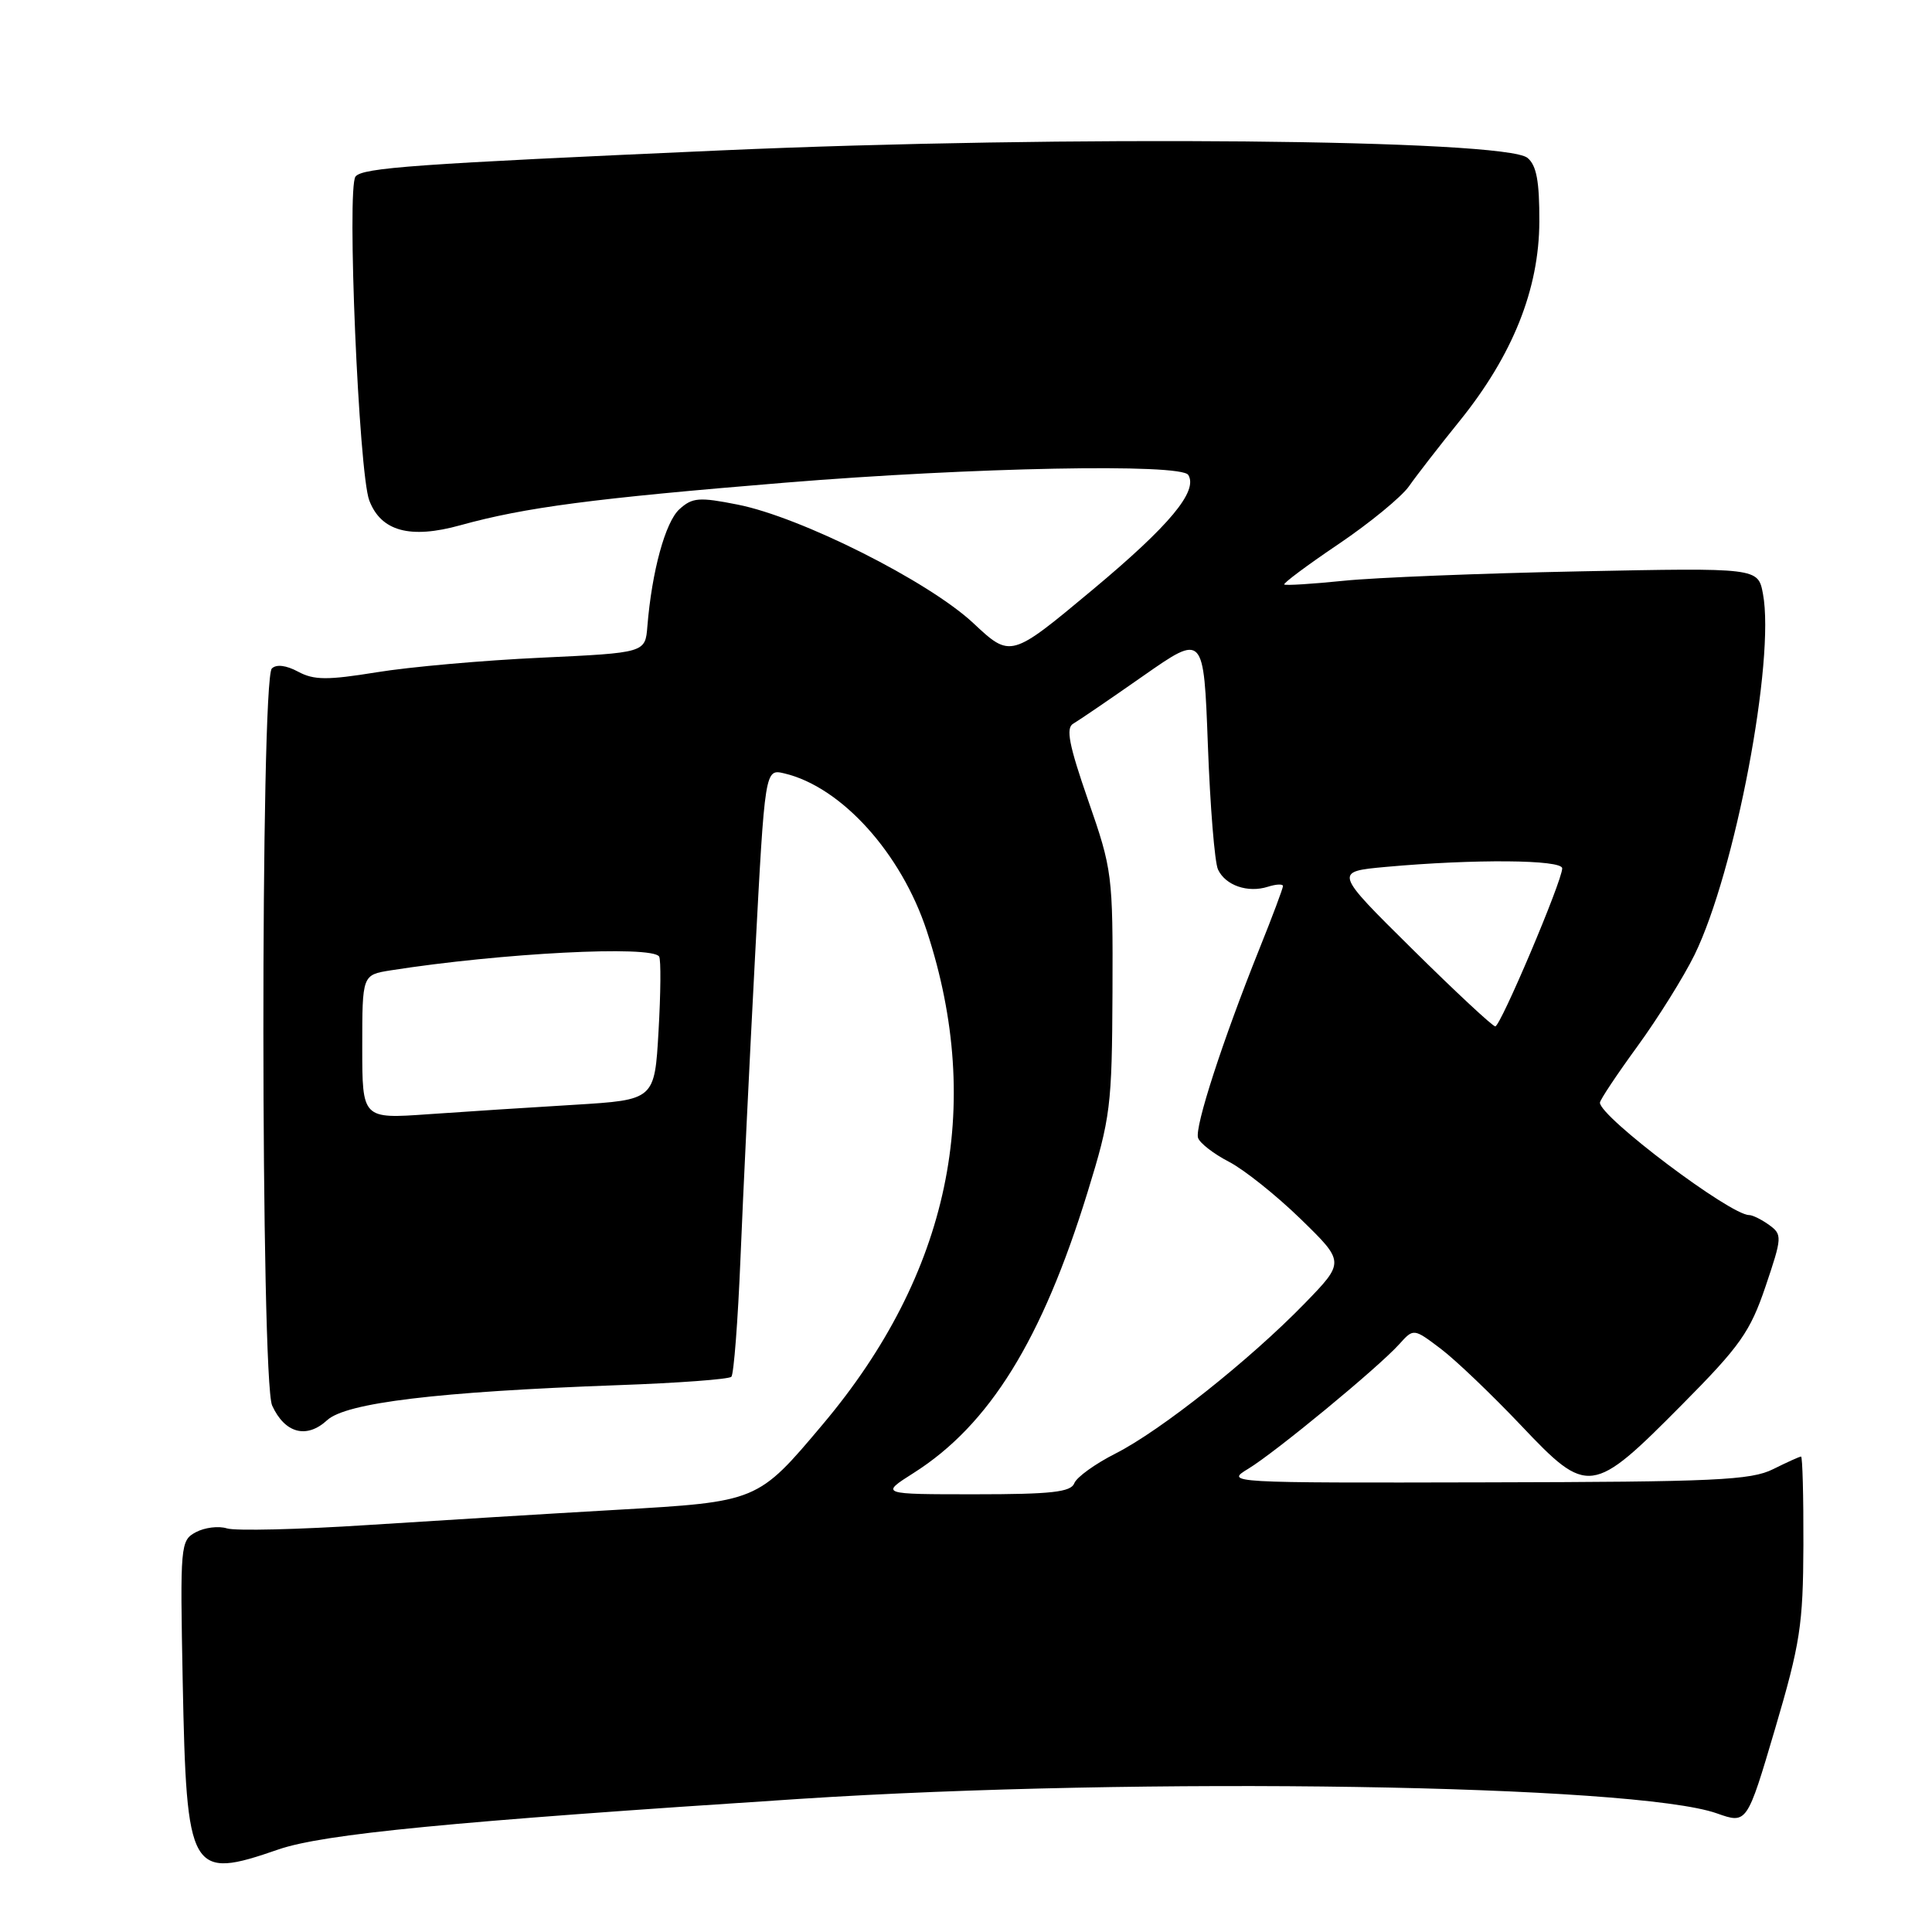 <?xml version="1.0" encoding="UTF-8" standalone="no"?>
<!DOCTYPE svg PUBLIC "-//W3C//DTD SVG 1.1//EN" "http://www.w3.org/Graphics/SVG/1.1/DTD/svg11.dtd" >
<svg xmlns="http://www.w3.org/2000/svg" xmlns:xlink="http://www.w3.org/1999/xlink" version="1.1" viewBox="0 0 256 256">
 <g >
 <path fill="currentColor"
d=" M 36.90 245.06 C 42.86 243.01 59.70 241.37 106.00 238.36 C 151.20 235.42 216.68 236.45 227.49 240.28 C 231.48 241.69 231.48 241.69 235.20 229.10 C 238.54 217.77 238.92 215.32 238.96 204.75 C 238.98 198.29 238.84 193.00 238.65 193.00 C 238.46 193.00 236.80 193.75 234.95 194.67 C 232.02 196.14 227.24 196.36 196.94 196.42 C 162.61 196.50 162.32 196.48 165.40 194.62 C 169.01 192.43 182.63 181.20 185.41 178.11 C 187.31 176.00 187.31 176.00 190.91 178.72 C 192.88 180.21 197.67 184.79 201.55 188.88 C 210.40 198.23 210.95 198.16 222.89 186.11 C 230.59 178.35 231.90 176.48 233.94 170.47 C 236.15 163.93 236.17 163.59 234.43 162.32 C 233.43 161.60 232.23 161.00 231.76 161.00 C 229.26 161.00 212.00 148.00 212.00 146.11 C 212.00 145.75 214.24 142.39 216.97 138.64 C 219.70 134.89 223.10 129.44 224.53 126.53 C 229.91 115.53 235.24 87.42 233.60 78.68 C 232.95 75.23 232.95 75.23 209.23 75.71 C 196.18 75.97 182.12 76.53 178.00 76.96 C 173.88 77.38 170.35 77.60 170.17 77.45 C 169.99 77.30 173.23 74.88 177.37 72.09 C 181.51 69.29 185.71 65.84 186.70 64.43 C 187.69 63.01 190.71 59.12 193.40 55.79 C 200.43 47.09 203.94 38.33 203.97 29.37 C 203.99 24.03 203.60 21.91 202.40 20.92 C 199.42 18.45 141.15 17.91 95.50 19.93 C 54.98 21.73 48.06 22.22 47.11 23.39 C 45.93 24.83 47.54 62.65 48.93 66.31 C 50.48 70.39 54.33 71.45 60.99 69.60 C 69.59 67.22 78.61 66.04 103.98 63.96 C 128.94 61.92 156.50 61.39 157.45 62.93 C 158.78 65.07 154.99 69.62 144.78 78.14 C 133.92 87.20 133.92 87.20 128.96 82.56 C 123.04 77.03 106.12 68.51 97.73 66.86 C 92.64 65.85 91.74 65.92 90.03 67.47 C 88.16 69.16 86.37 75.72 85.78 83.00 C 85.50 86.50 85.50 86.50 71.65 87.15 C 64.03 87.50 54.25 88.37 49.91 89.08 C 43.36 90.14 41.60 90.13 39.50 89.00 C 37.92 88.15 36.61 87.99 36.02 88.58 C 34.50 90.10 34.54 182.89 36.06 186.24 C 37.74 189.92 40.62 190.69 43.34 188.19 C 45.84 185.87 57.98 184.41 81.91 183.54 C 89.83 183.26 96.58 182.76 96.91 182.43 C 97.23 182.10 97.78 175.01 98.12 166.67 C 98.46 158.33 99.33 140.33 100.05 126.69 C 101.36 101.87 101.36 101.87 103.93 102.48 C 111.48 104.26 119.42 113.04 122.81 123.37 C 130.46 146.68 125.80 168.80 109.04 188.71 C 100.37 199.01 100.44 198.98 81.69 200.06 C 72.78 200.57 57.98 201.48 48.78 202.07 C 39.59 202.67 31.17 202.87 30.07 202.52 C 28.97 202.17 27.12 202.40 25.96 203.02 C 23.90 204.12 23.86 204.65 24.21 222.83 C 24.72 248.34 25.16 249.12 36.90 245.06 Z  M 121.07 195.17 C 131.10 188.81 138.07 177.56 144.10 158.00 C 147.16 148.08 147.34 146.61 147.41 131.50 C 147.47 115.92 147.39 115.25 144.19 106.06 C 141.64 98.71 141.20 96.46 142.21 95.89 C 142.92 95.48 147.10 92.63 151.50 89.55 C 159.50 83.96 159.50 83.96 160.05 98.73 C 160.35 106.85 160.95 114.27 161.39 115.21 C 162.37 117.32 165.33 118.35 168.00 117.50 C 169.10 117.15 170.00 117.11 170.00 117.41 C 170.00 117.70 168.60 121.45 166.88 125.72 C 162.00 137.89 158.27 149.38 158.75 150.78 C 158.99 151.48 160.83 152.90 162.84 153.94 C 164.85 154.98 169.13 158.40 172.35 161.53 C 178.20 167.23 178.20 167.23 172.85 172.74 C 165.57 180.22 153.80 189.56 147.83 192.59 C 145.12 193.96 142.65 195.74 142.35 196.54 C 141.90 197.71 139.31 198.00 129.20 198.00 C 116.61 198.00 116.61 198.00 121.07 195.17 Z  M 48.00 138.72 C 48.00 129.18 48.00 129.18 51.75 128.58 C 66.41 126.28 86.42 125.24 87.34 126.75 C 87.59 127.16 87.55 131.61 87.26 136.62 C 86.74 145.74 86.74 145.74 76.12 146.39 C 70.28 146.74 61.56 147.30 56.75 147.64 C 48.00 148.26 48.00 148.26 48.00 138.72 Z  M 187.13 125.75 C 176.76 115.50 176.76 115.50 183.63 114.87 C 195.33 113.81 207.00 113.90 207.00 115.06 C 207.00 116.72 198.83 136.00 198.13 136.00 C 197.78 136.00 192.83 131.39 187.13 125.75 Z "/>
</g>
</svg>